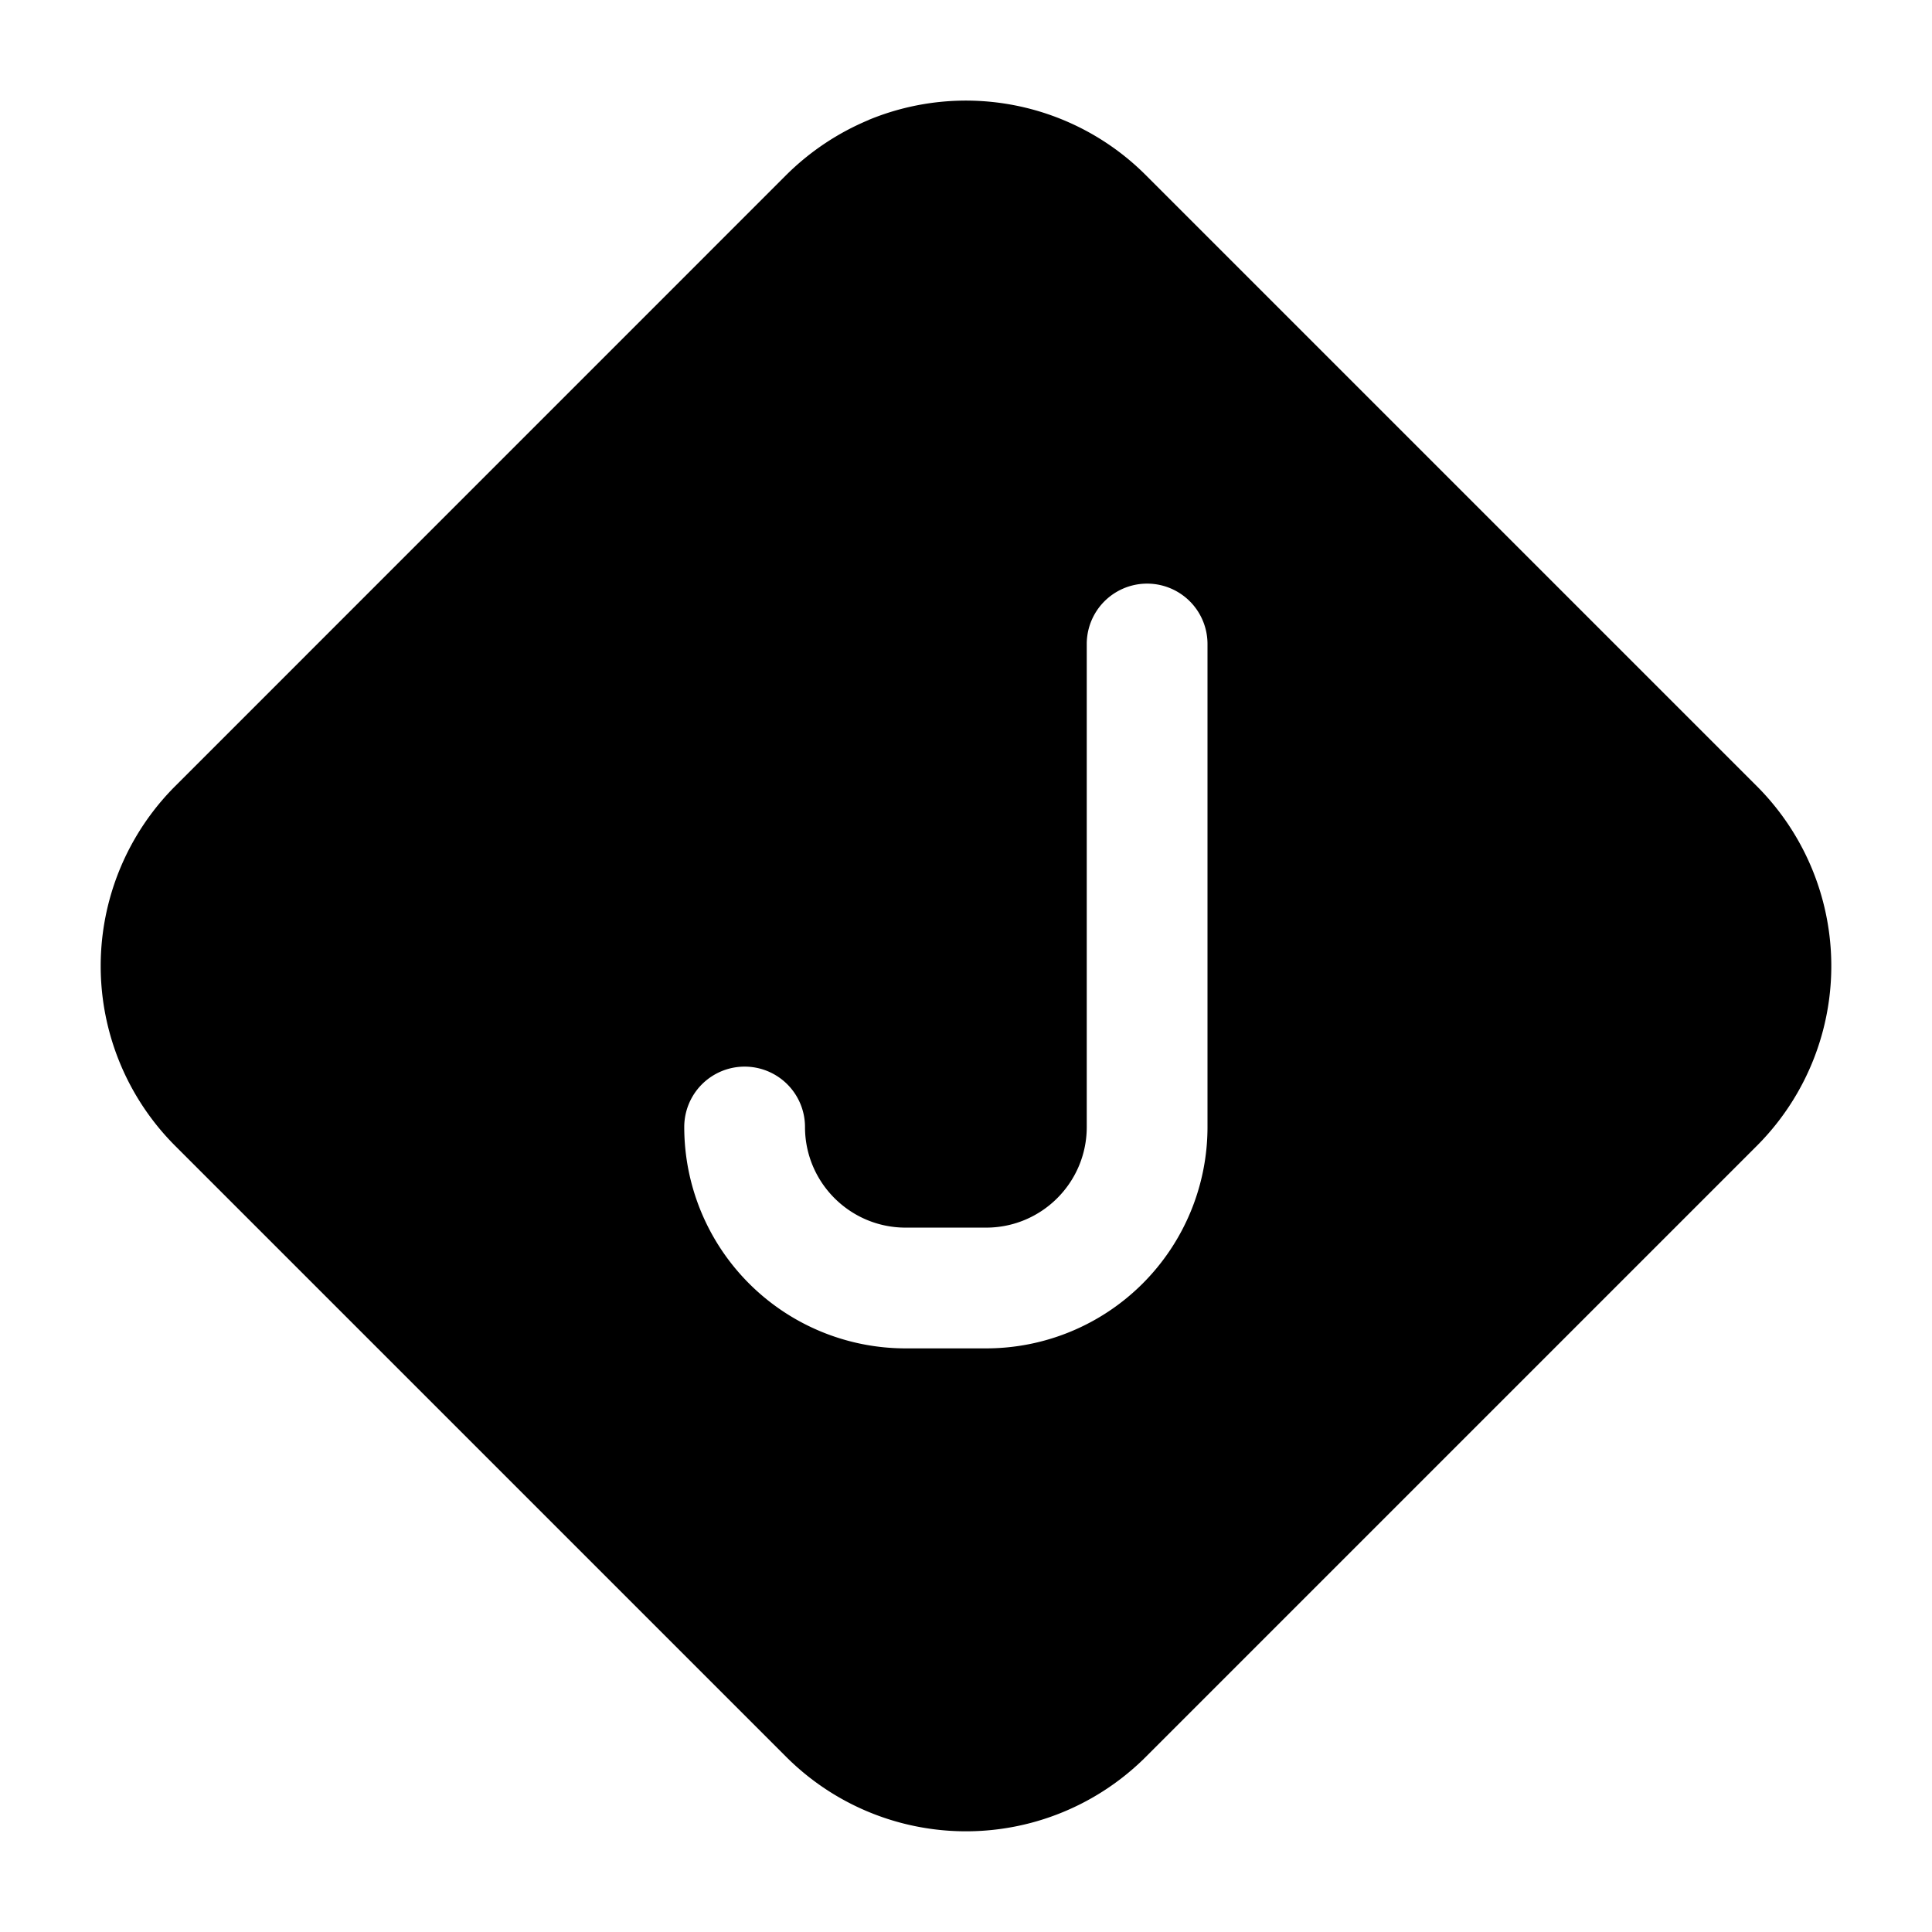 <svg xmlns="http://www.w3.org/2000/svg" width="3em" height="3em" viewBox="0 0 24 24"><path fill="currentColor" d="M10.79 1.49a3.16 3.16 0 0 1 3.445.687l7.588 7.588a3.16 3.16 0 0 1 0 4.47l-7.588 7.588a3.16 3.16 0 0 1-4.47 0l-7.588-7.588a3.16 3.16 0 0 1 0-4.47l7.588-7.589a3.2 3.2 0 0 1 1.025-.685M15 8a.75.75 0 0 0-1.5 0v6c0 .69-.56 1.25-1.25 1.25h-1c-.69 0-1.25-.56-1.25-1.25a.75.75 0 0 0-1.5 0a2.75 2.75 0 0 0 2.75 2.75h1A2.75 2.75 0 0 0 15 14z"/></svg>